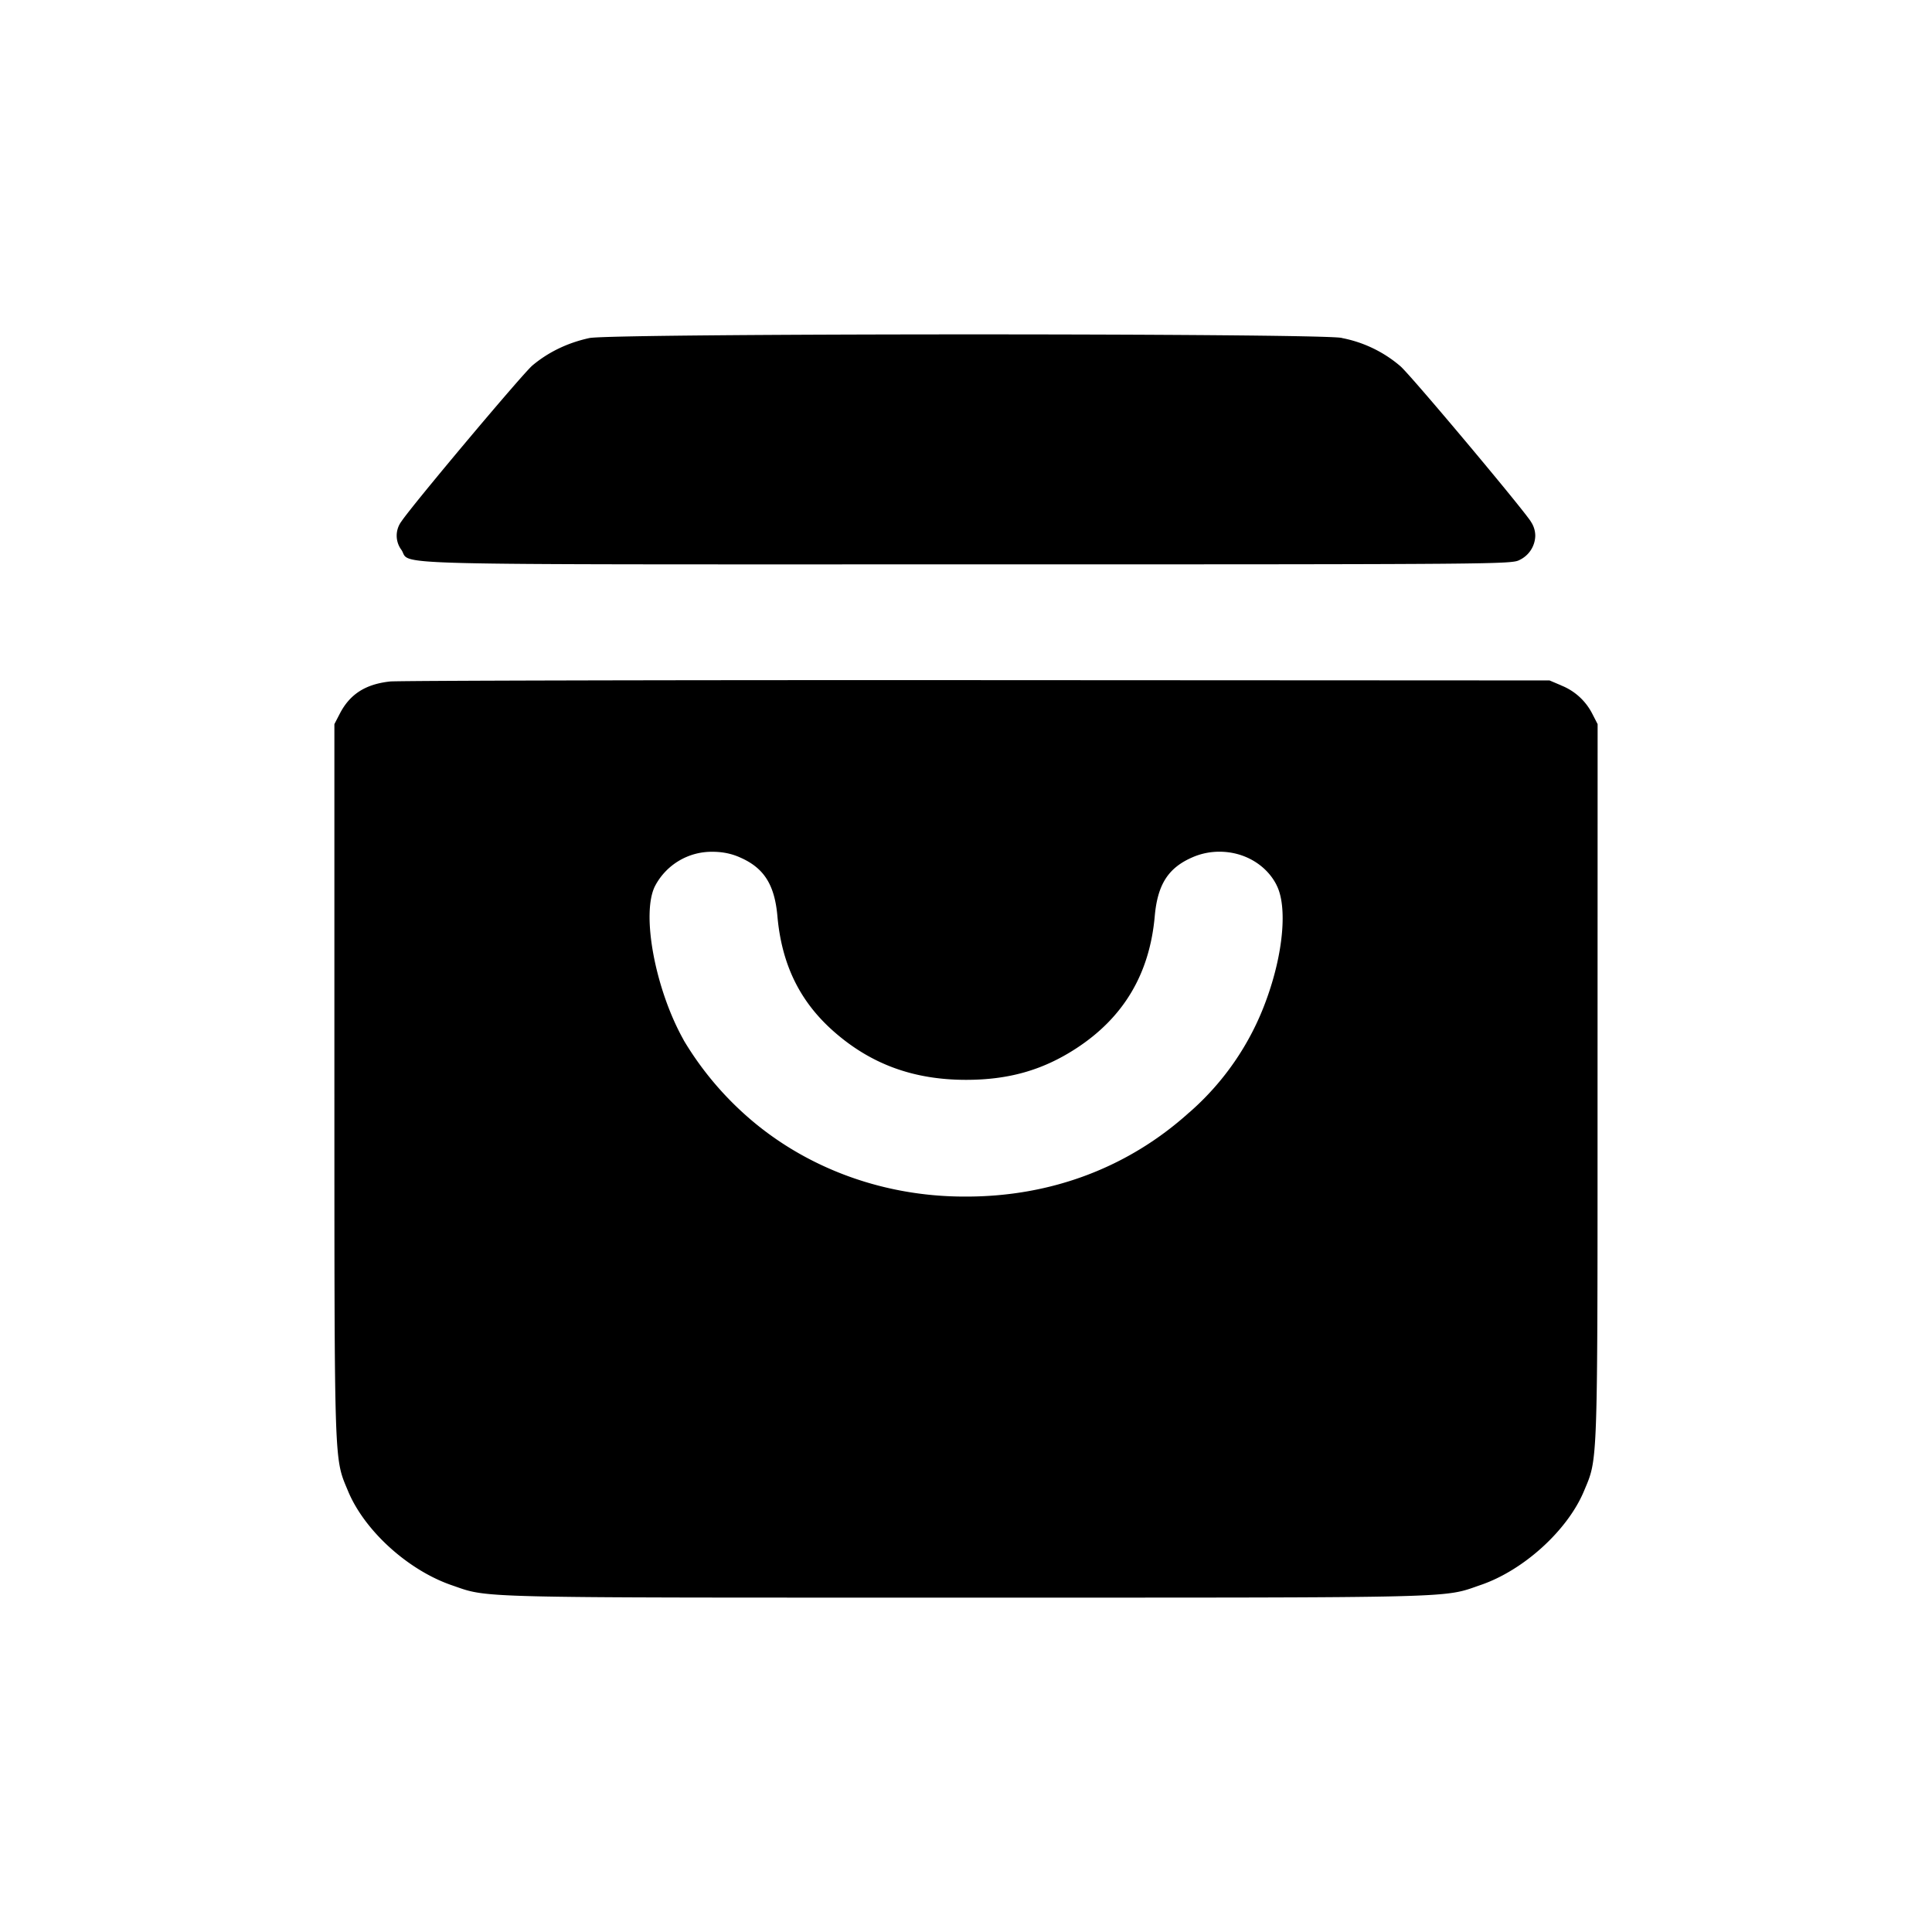 <svg xmlns="http://www.w3.org/2000/svg" width="26" height="26" fill="currentColor" class="sym sym-shopping-bag-solid" viewBox="0 0 26 26">
  <path d="M7.933 4.549c-.3.065-.56.194-.77.371-.14.122-1.609 1.87-1.76 2.096a.32.32 0 0 0-.001.384c.142.211-.499.195 7.606.195 7.215 0 7.336-.002 7.443-.06a.37.37 0 0 0 .21-.323.34.34 0 0 0-.063-.197l.002.001c-.15-.222-1.602-1.952-1.752-2.086a1.7 1.7 0 0 0-.784-.38l-.01-.003c-.334-.064-9.795-.062-10.12.002"/>
  <path fill-rule="evenodd" d="M5.25 9.171c-.332.036-.542.171-.678.435l-.072.139v4.826c.001 5.24-.005 5.04.185 5.498.222.532.807 1.062 1.394 1.264.509.175.195.167 6.921.167 6.733 0 6.41.008 6.926-.17.578-.197 1.17-.736 1.39-1.263.19-.455.183-.258.183-5.496l.001-4.826-.072-.14a.8.8 0 0 0-.417-.38l-.005-.003-.153-.065-7.7-.004c-4.235-.002-7.79.007-7.903.018m4.702 2.365c.327.14.472.366.51.793.058.656.306 1.16.773 1.565.497.432 1.067.638 1.766.638.572 0 1.03-.13 1.477-.42.643-.417.993-1.006 1.062-1.783.038-.427.182-.652.51-.793a.9.9 0 0 1 .362-.074c.339 0 .631.182.765.444l.002.005c.149.287.092.922-.14 1.552a3.66 3.66 0 0 1-1.033 1.507h-.001c-.821.742-1.859 1.133-3.002 1.133h-.021c-1.17 0-2.228-.434-2.99-1.134a4.3 4.3 0 0 1-.788-.965l-.012-.023c-.378-.682-.563-1.686-.378-2.055a.86.86 0 0 1 .777-.463q.198 0 .366.075z"/>
</svg>